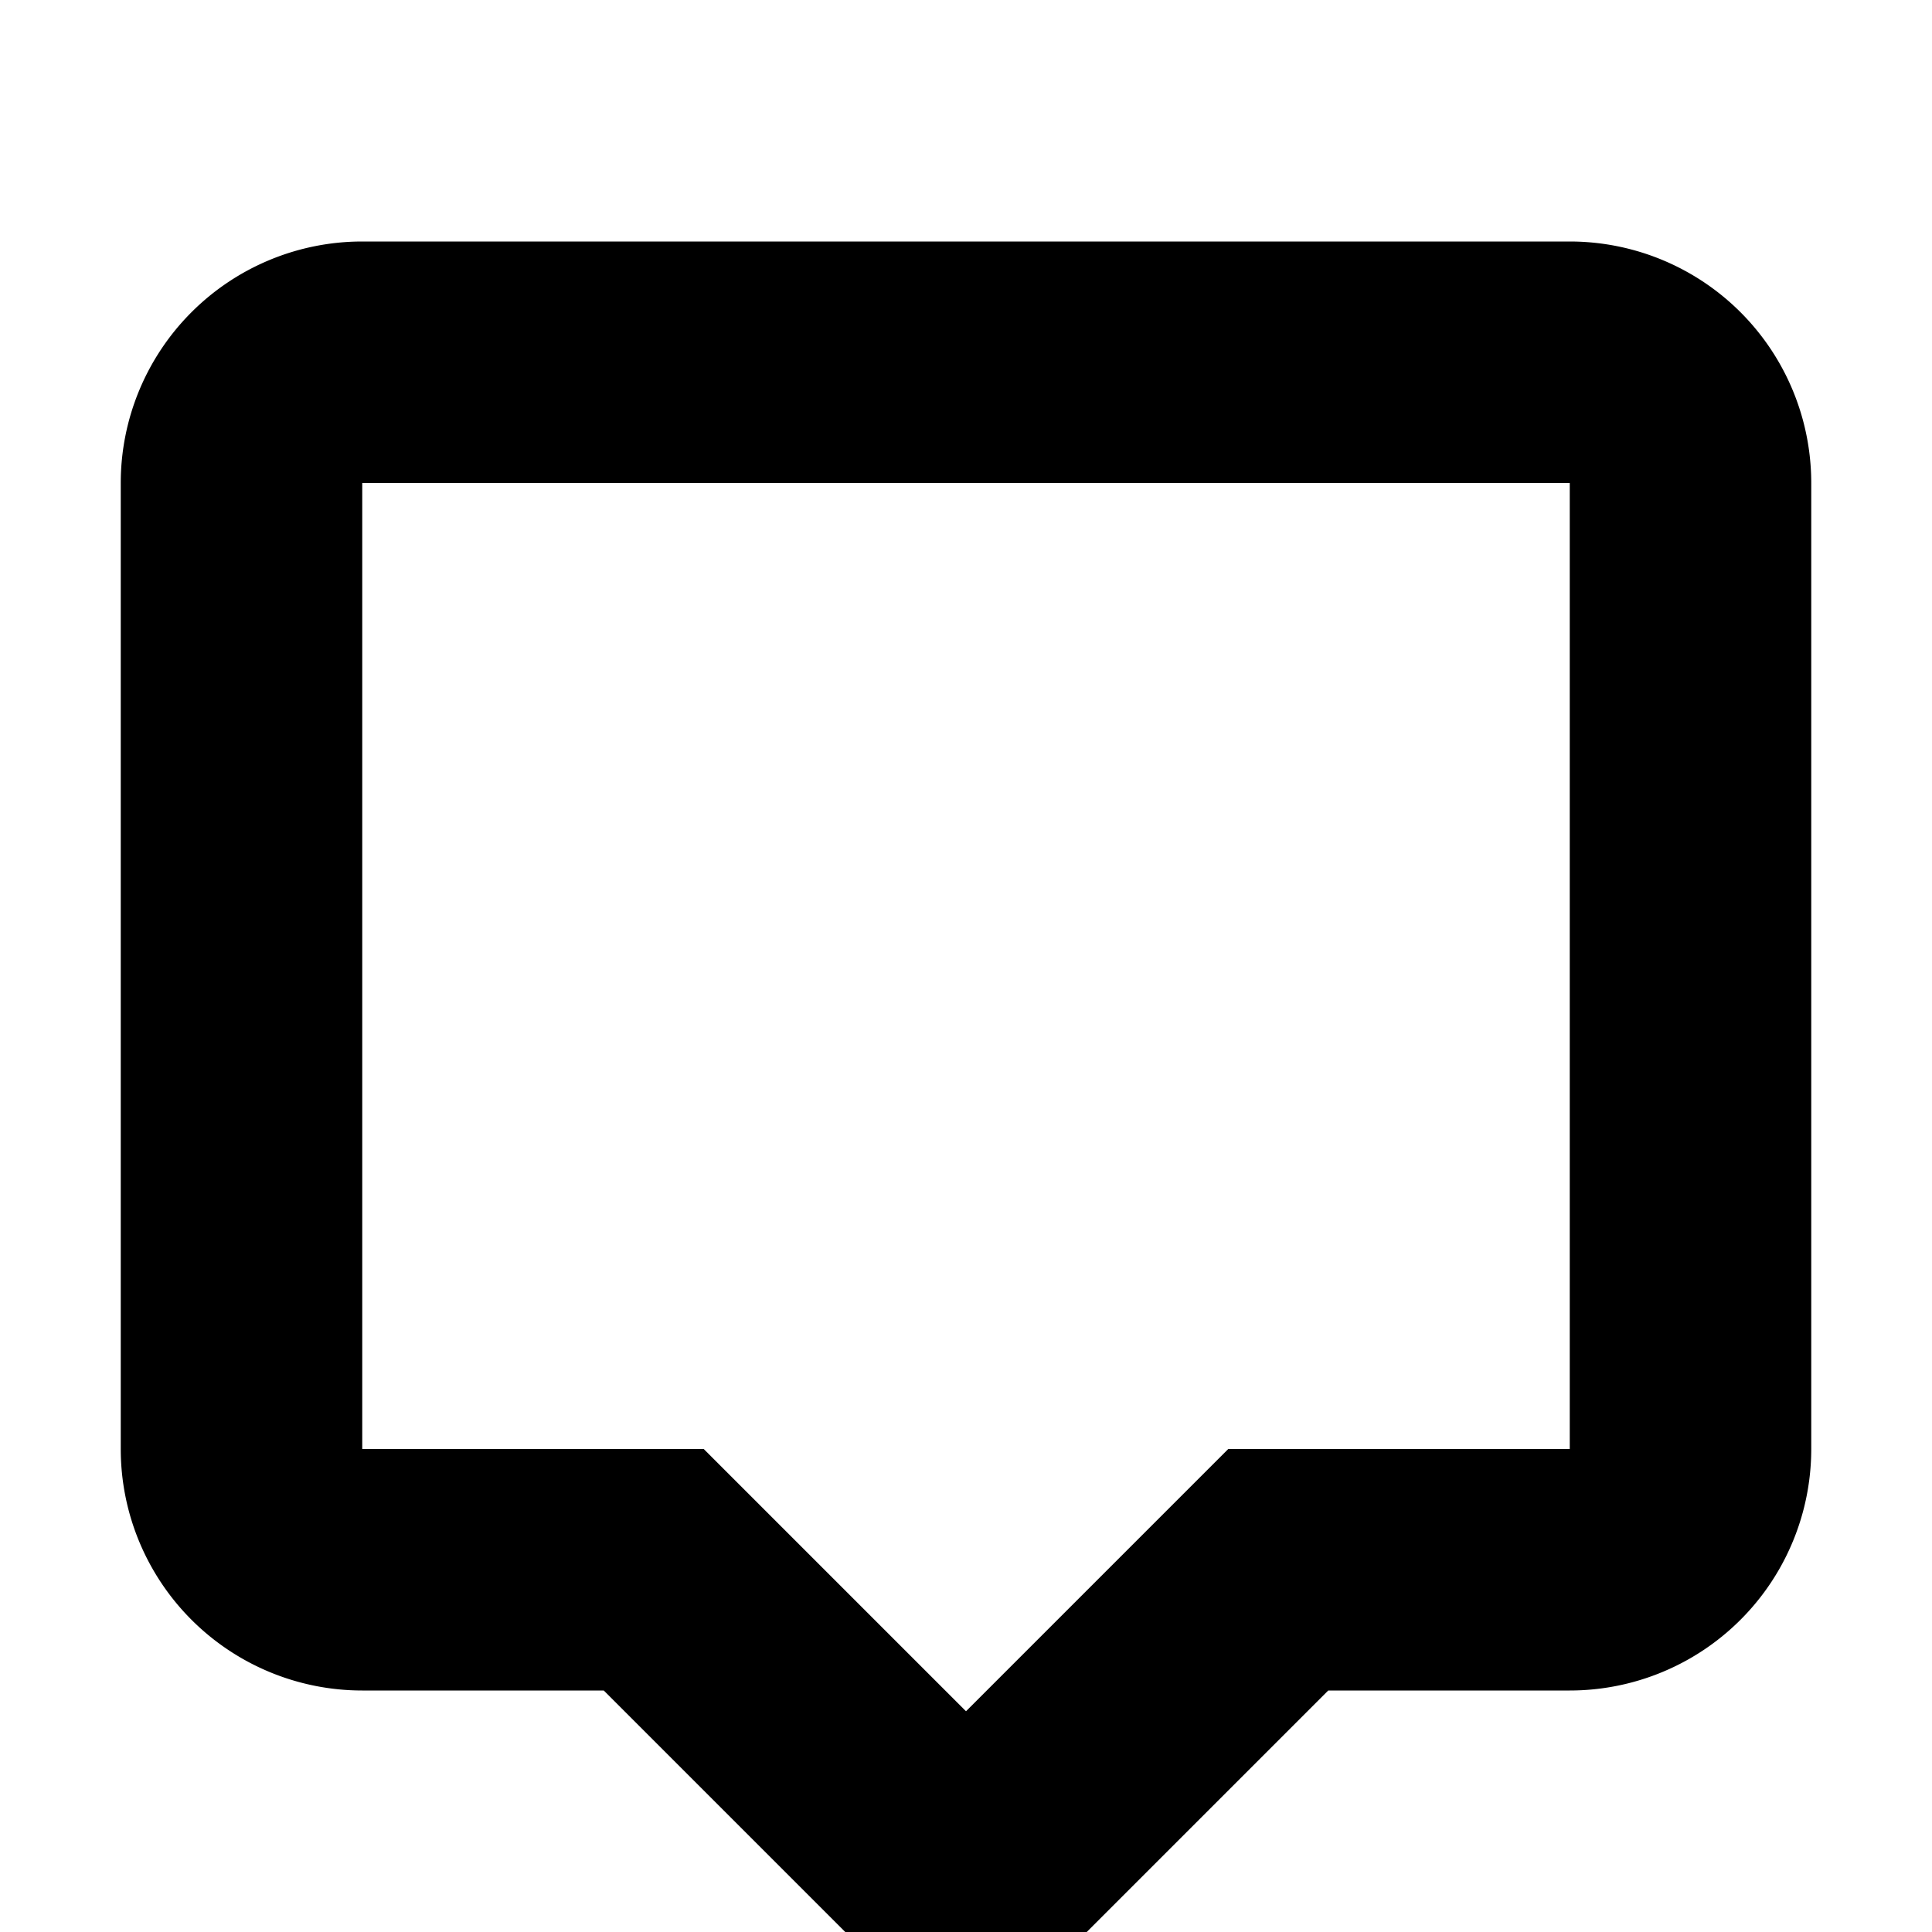 <svg width="20" height="20" viewBox="2 3 16 12" aria-hidden="true"><path fill-rule="evenodd" d="M7.828 13 10 15.172 12.172 13H15V5H5v8zM10 18l-3-3H5a2 2 0 0 1-2-2V5a2 2 0 0 1 2-2h10a2 2 0 0 1 2 2v8a2 2 0 0 1-2 2h-2z" clip-rule="evenodd"/></svg>
